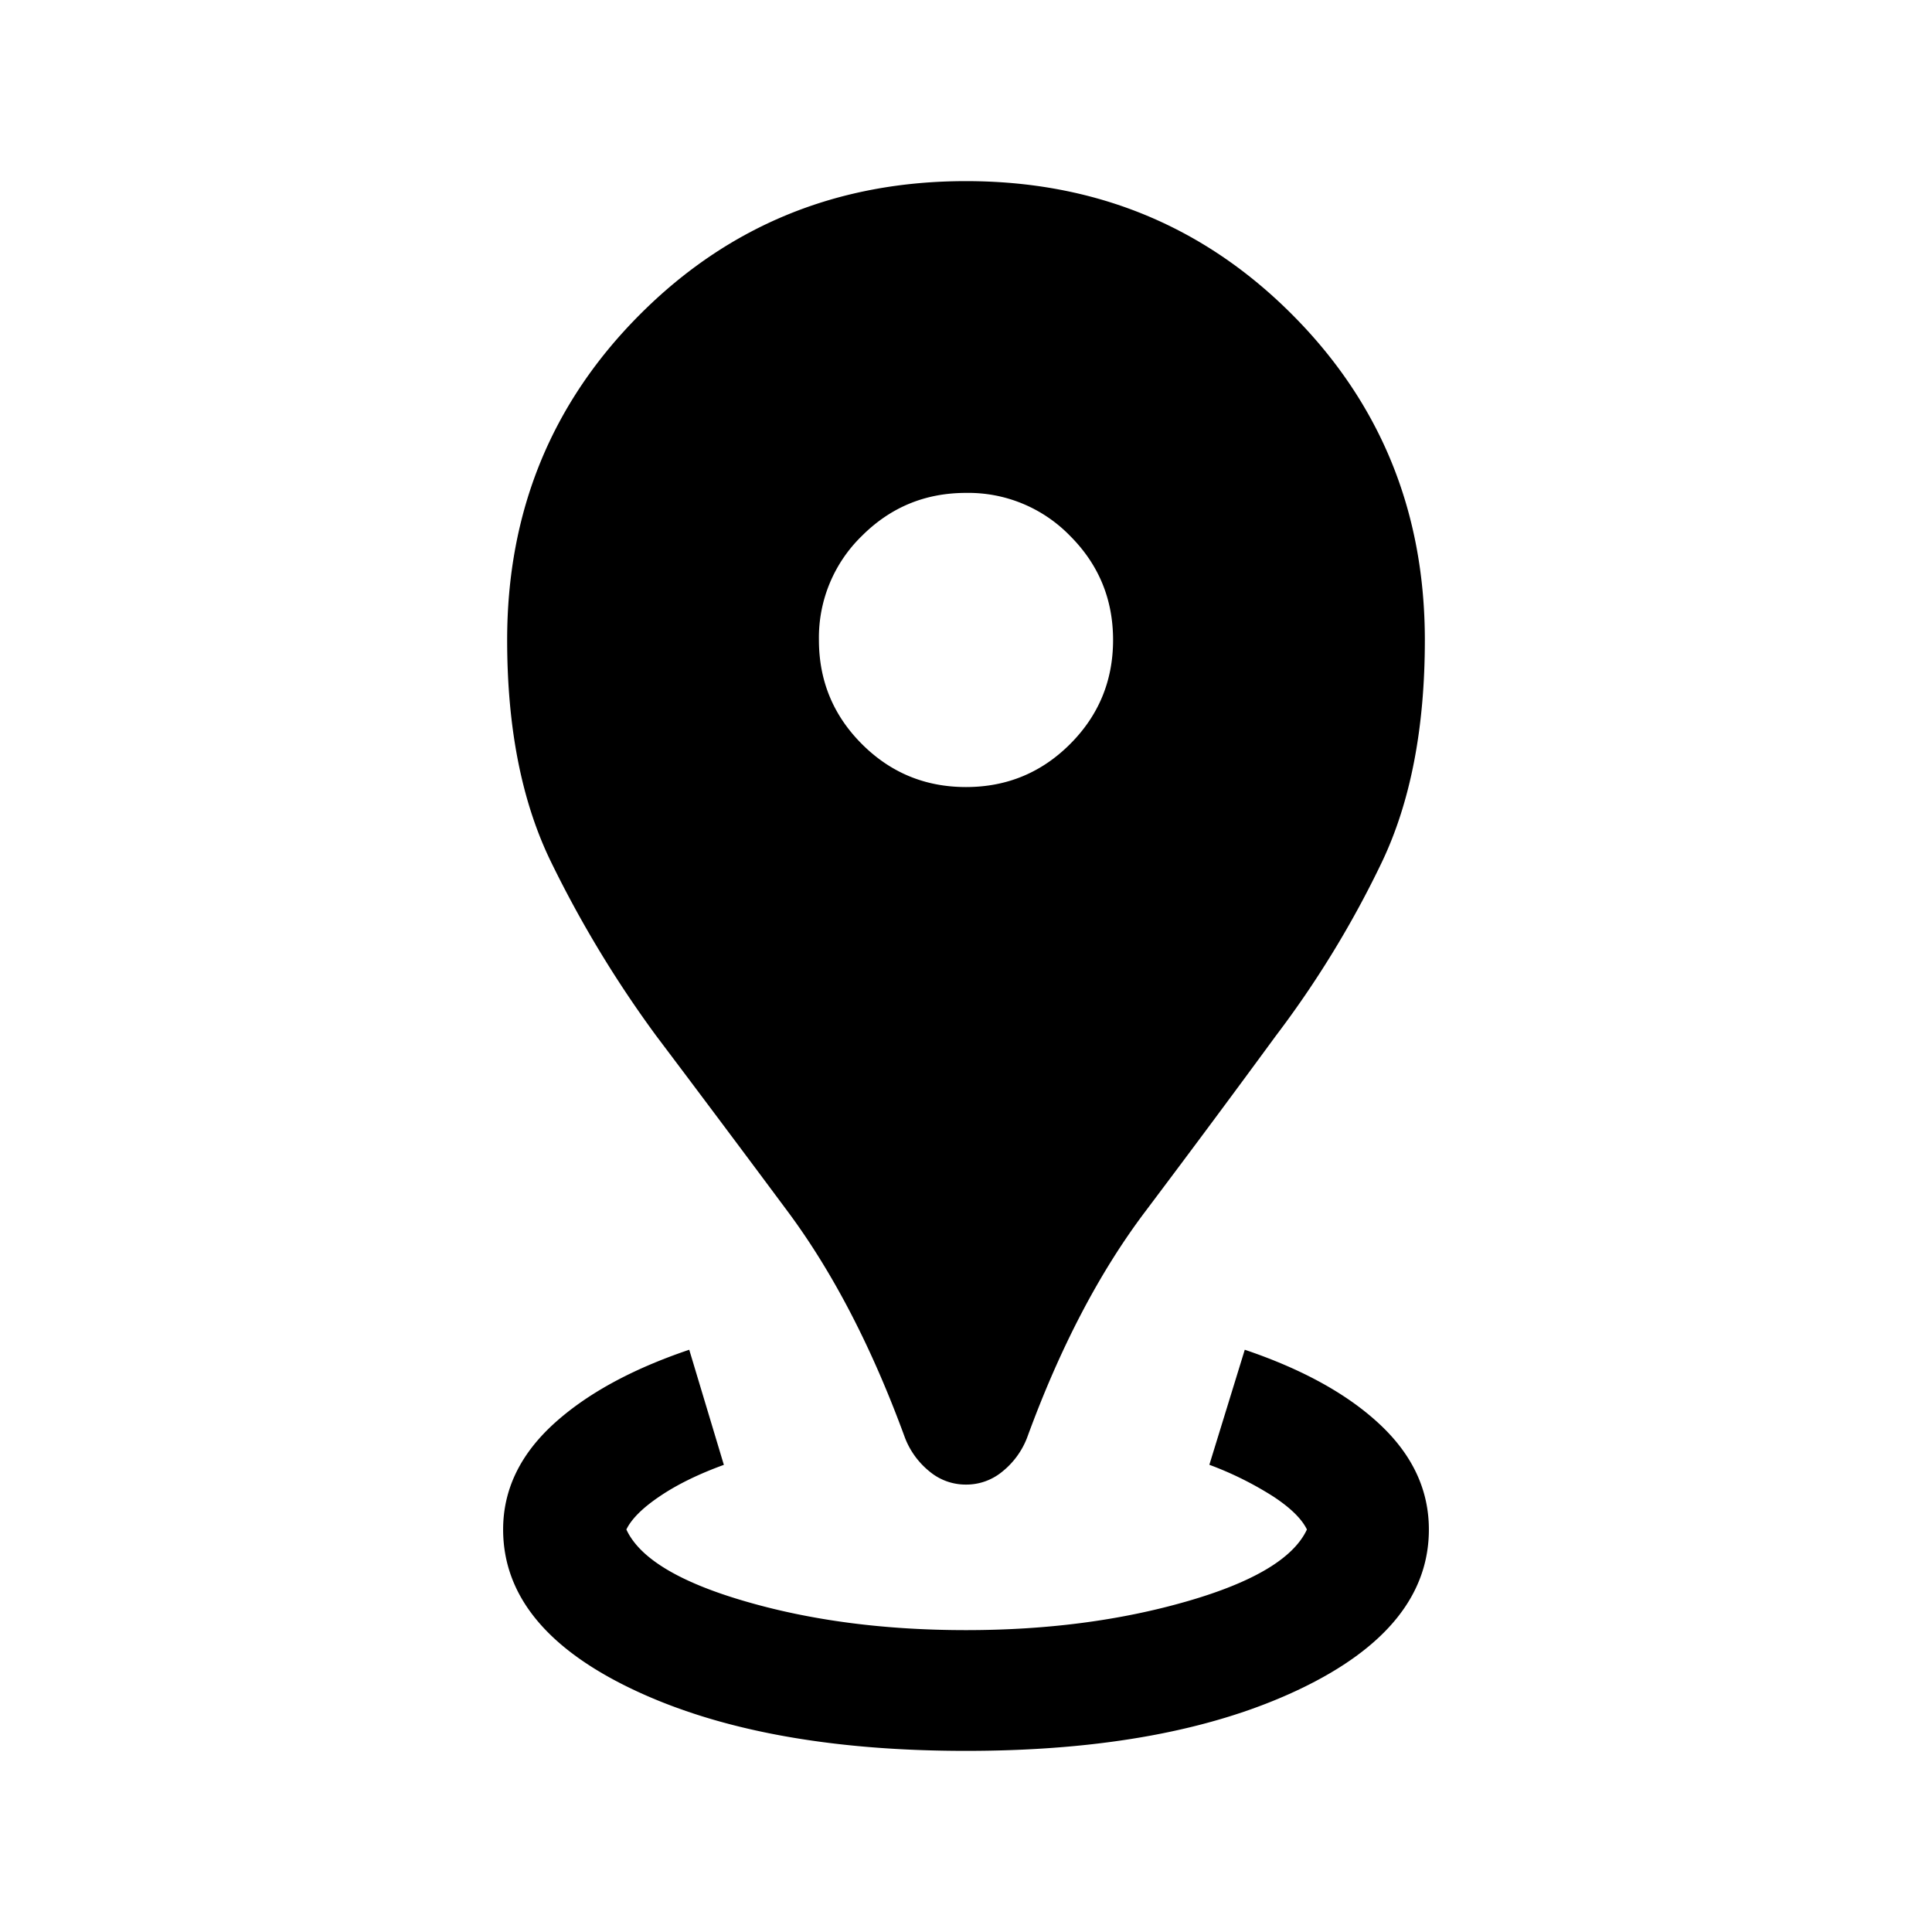 <svg xmlns="http://www.w3.org/2000/svg" width="24" height="24" viewBox="0 0 24 24" fill='currentColor'><path d="M12 21.75q-2.535 0-4.142-.765T6.25 19q0-.73.614-1.299.615-.568 1.698-.934l.43 1.43q-.473.172-.794.389-.321.216-.417.414.247.535 1.476.892 1.227.358 2.743.358 1.506 0 2.746-.358 1.24-.357 1.489-.892-.096-.198-.418-.41a4.2 4.2 0 0 0-.794-.394l.44-1.429q1.083.366 1.685.934T17.75 19q0 1.219-1.608 1.985-1.608.765-4.142.765m0-3.308a.7.7 0 0 1-.452-.162 1 1 0 0 1-.306-.419q-.613-1.678-1.46-2.816a408 408 0 0 0-1.632-2.18 14 14 0 0 1-1.306-2.16Q6.3 9.589 6.3 7.95q0-2.394 1.653-4.047Q9.605 2.25 12 2.25t4.047 1.653T17.7 7.95q0 1.637-.532 2.756a12.5 12.5 0 0 1-1.318 2.16q-.762 1.04-1.62 2.18-.859 1.136-1.472 2.816a1 1 0 0 1-.306.418.7.7 0 0 1-.452.162m0-8.665q.759 0 1.293-.534t.534-1.293-.534-1.293A1.76 1.76 0 0 0 12 6.123q-.759 0-1.293.534a1.76 1.76 0 0 0-.534 1.293q0 .759.534 1.293T12 9.777"/></svg>